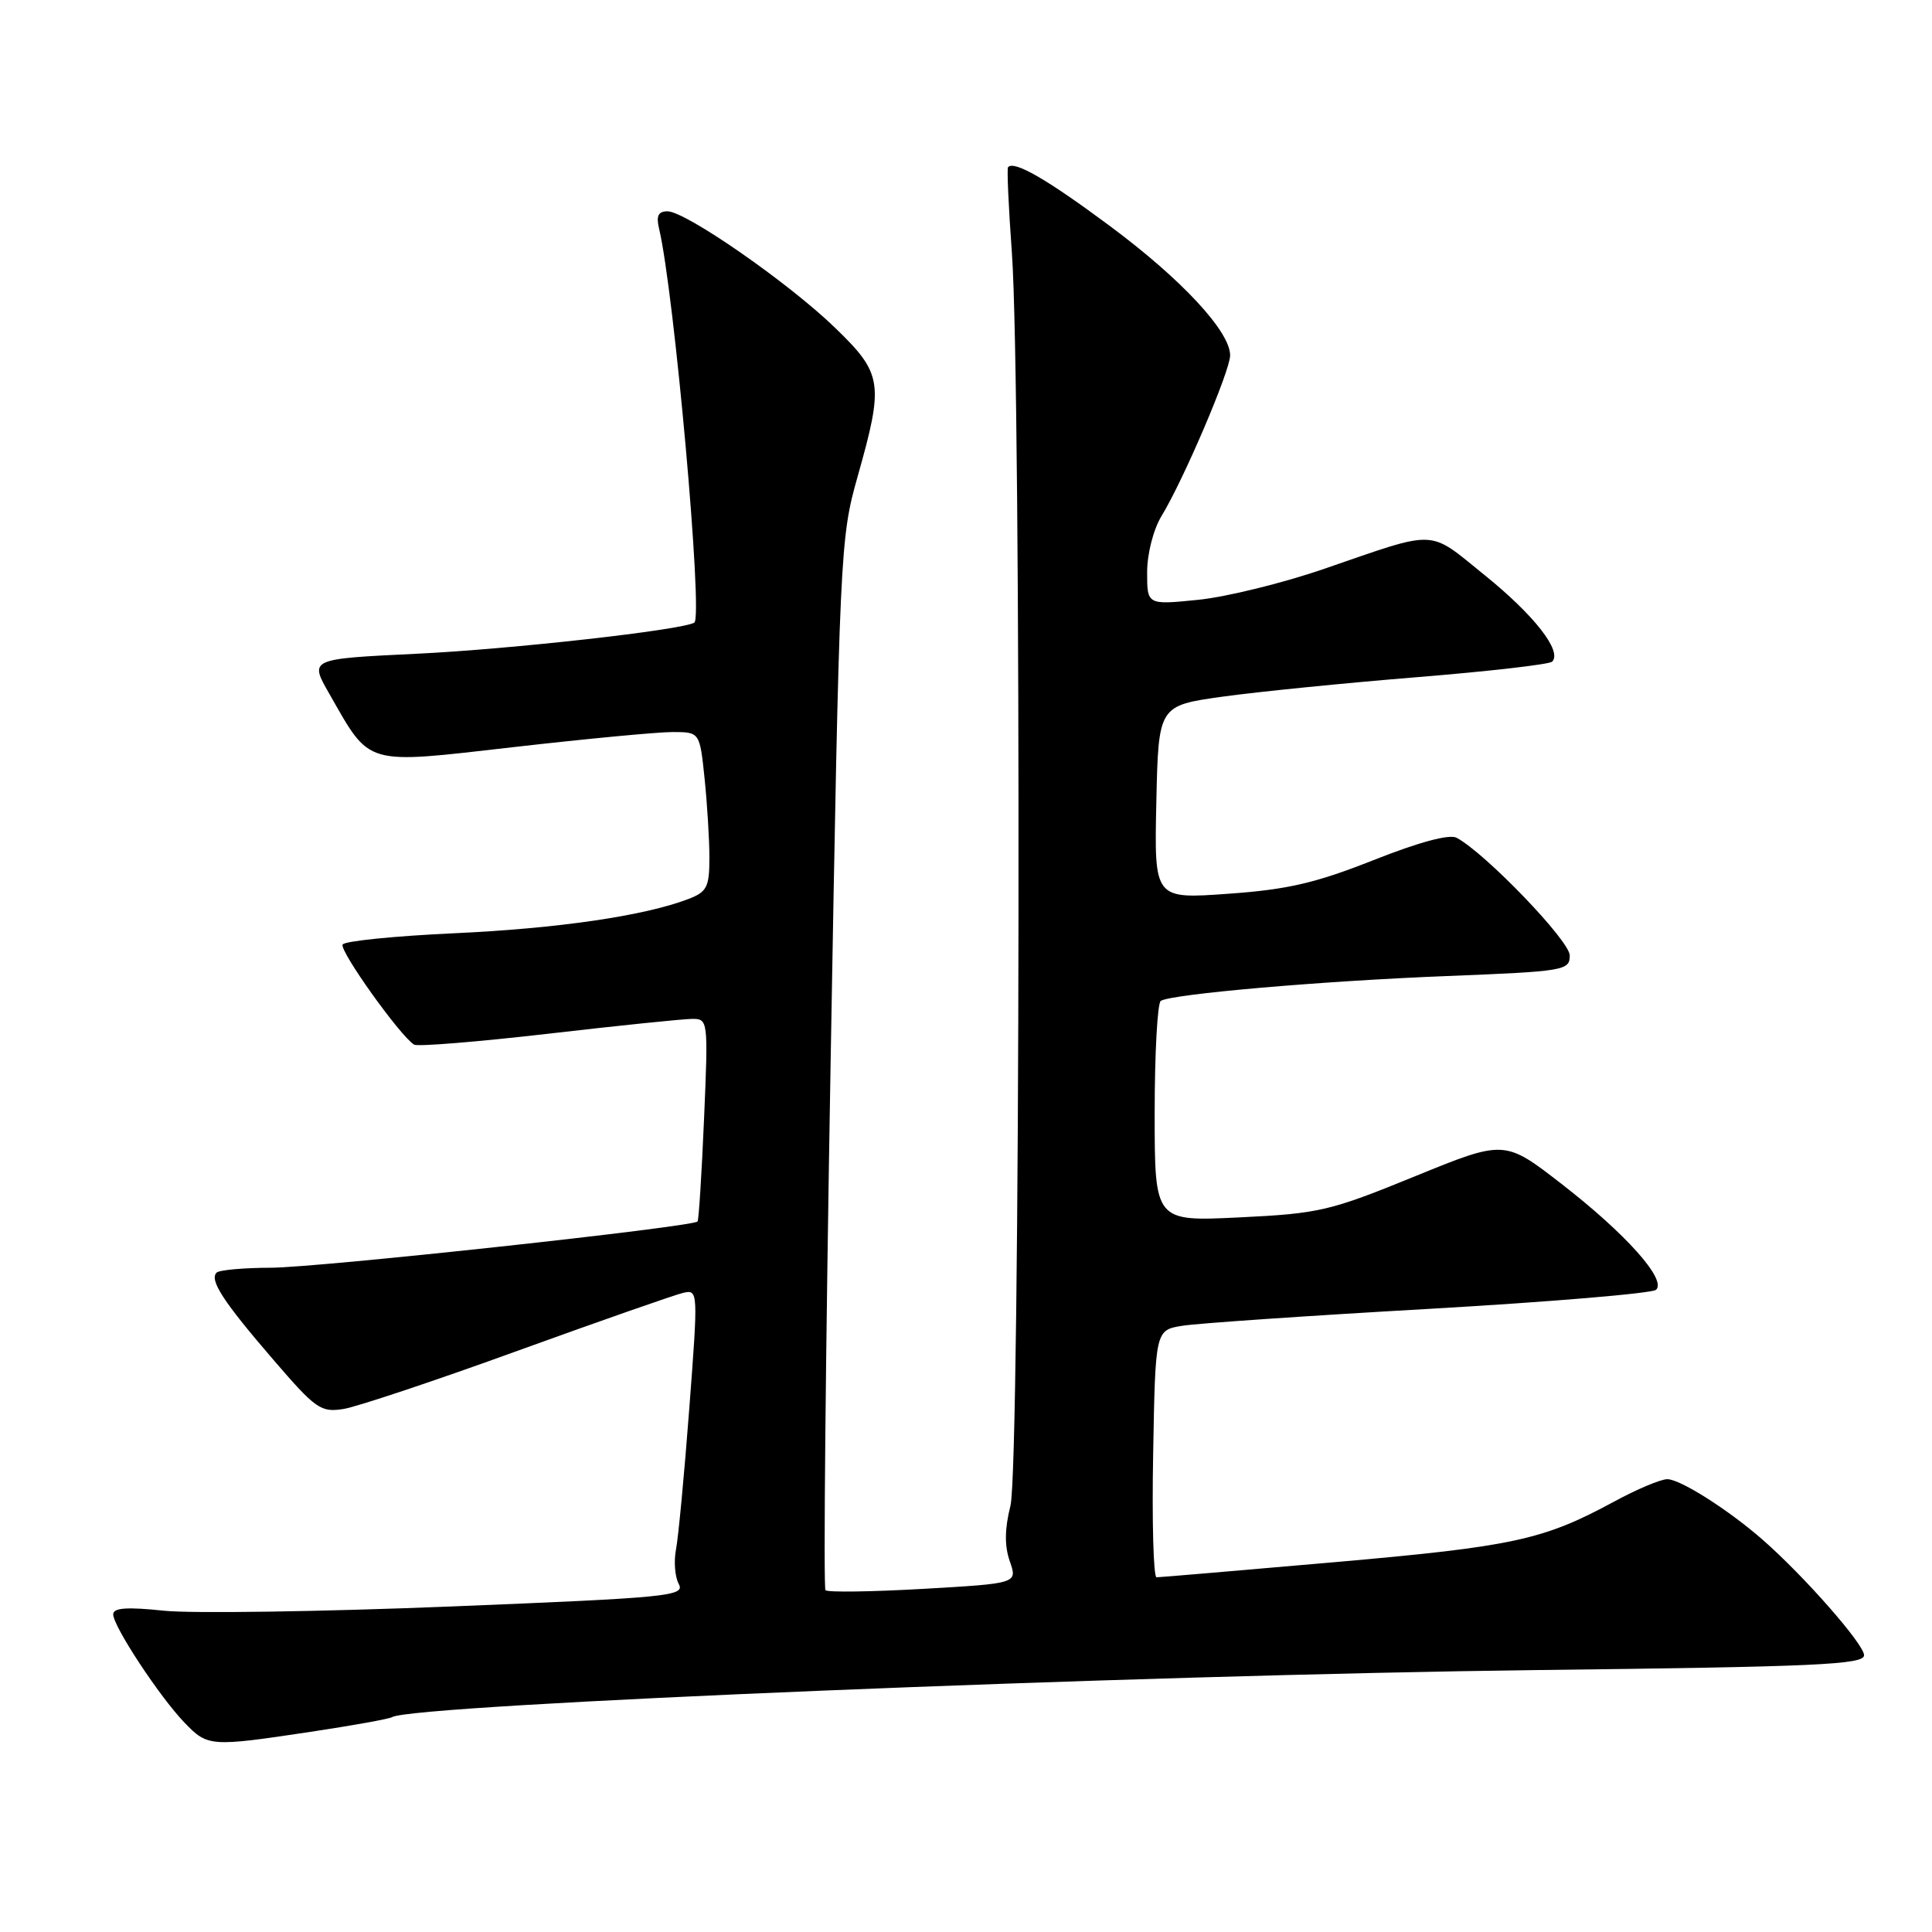<?xml version="1.0" encoding="UTF-8" standalone="no"?>
<!DOCTYPE svg PUBLIC "-//W3C//DTD SVG 1.1//EN" "http://www.w3.org/Graphics/SVG/1.1/DTD/svg11.dtd" >
<svg xmlns="http://www.w3.org/2000/svg" xmlns:xlink="http://www.w3.org/1999/xlink" version="1.1" viewBox="0 0 256 256">
 <g >
 <path fill="currentColor"
d=" M 41.13 229.48 C 46.70 228.64 51.57 227.77 51.95 227.53 C 54.65 225.86 150.38 221.93 203.75 221.29 C 240.62 220.86 247.00 220.57 247.00 219.33 C 247.00 217.88 239.09 208.87 233.59 204.05 C 229.05 200.07 222.66 196.01 220.93 196.00 C 220.06 196.00 216.87 197.34 213.84 198.99 C 204.47 204.06 200.57 204.91 176.92 206.99 C 164.32 208.09 153.67 209.00 153.25 209.00 C 152.84 209.00 152.63 201.63 152.80 192.62 C 153.09 176.25 153.09 176.25 156.67 175.67 C 158.64 175.35 173.36 174.34 189.38 173.43 C 205.39 172.51 218.92 171.38 219.44 170.90 C 220.87 169.57 215.43 163.48 206.92 156.88 C 199.36 151.02 199.36 151.02 187.43 155.89 C 176.24 160.46 174.81 160.80 164.25 161.31 C 153.00 161.86 153.00 161.86 153.00 147.49 C 153.00 139.59 153.37 132.89 153.81 132.62 C 155.28 131.71 175.19 129.98 191.75 129.33 C 207.34 128.71 208.00 128.60 208.00 126.60 C 208.00 124.67 196.80 113.03 193.01 111.01 C 192.05 110.50 188.03 111.58 182.00 113.97 C 174.31 117.01 170.63 117.87 162.72 118.43 C 152.94 119.13 152.94 119.13 153.22 106.31 C 153.50 93.50 153.50 93.50 162.00 92.31 C 166.68 91.66 178.26 90.50 187.75 89.73 C 197.23 88.96 205.30 88.04 205.67 87.67 C 207.03 86.30 203.31 81.53 196.75 76.23 C 189.13 70.07 190.67 70.14 175.50 75.36 C 170.00 77.26 162.46 79.11 158.75 79.48 C 152.00 80.16 152.00 80.16 152.00 75.83 C 152.01 73.35 152.82 70.18 153.90 68.39 C 156.81 63.63 163.00 49.13 163.00 47.09 C 163.00 43.93 156.59 37.02 147.07 29.95 C 138.72 23.74 134.35 21.22 133.57 22.16 C 133.41 22.35 133.64 27.45 134.08 33.50 C 135.36 51.20 135.20 194.34 133.89 199.52 C 133.12 202.59 133.09 204.82 133.80 206.87 C 134.83 209.81 134.83 209.81 122.37 210.53 C 115.52 210.92 109.67 211.01 109.38 210.71 C 109.09 210.42 109.40 178.98 110.06 140.84 C 111.25 72.83 111.32 71.34 113.64 63.14 C 117.14 50.76 116.95 49.53 110.67 43.45 C 104.52 37.49 90.86 28.00 88.44 28.00 C 87.23 28.00 86.93 28.61 87.32 30.25 C 89.33 38.60 93.19 81.76 92.00 82.50 C 90.41 83.48 67.60 86.04 55.10 86.63 C 40.99 87.31 40.99 87.31 43.62 91.90 C 49.15 101.58 48.11 101.27 68.02 99.00 C 77.63 97.90 87.12 97.00 89.11 97.00 C 92.72 97.00 92.72 97.00 93.36 103.15 C 93.71 106.53 94.00 111.26 94.00 113.67 C 94.00 117.52 93.67 118.18 91.25 119.11 C 85.44 121.35 73.94 123.03 60.21 123.66 C 52.36 124.02 45.69 124.69 45.40 125.15 C 44.92 125.93 53.01 137.27 54.87 138.42 C 55.32 138.70 63.29 138.05 72.59 136.98 C 81.89 135.90 90.48 135.02 91.68 135.01 C 93.83 135.00 93.85 135.13 93.29 148.25 C 92.98 155.54 92.59 161.66 92.43 161.85 C 91.81 162.58 42.21 167.96 35.92 167.98 C 32.30 167.99 29.05 168.28 28.70 168.63 C 27.72 169.61 29.58 172.47 36.20 180.15 C 41.86 186.73 42.50 187.18 45.55 186.69 C 47.35 186.39 57.75 182.92 68.66 178.96 C 79.57 175.01 89.41 171.57 90.52 171.31 C 92.51 170.86 92.52 171.02 91.33 186.68 C 90.67 195.38 89.88 203.77 89.57 205.33 C 89.27 206.89 89.43 208.94 89.94 209.89 C 90.80 211.49 88.66 211.70 59.68 212.87 C 42.53 213.56 25.46 213.81 21.75 213.43 C 16.82 212.91 15.00 213.04 15.00 213.91 C 15.00 215.49 21.13 224.81 24.44 228.25 C 27.52 231.45 27.83 231.48 41.13 229.48 Z "/>
</g>
</svg>